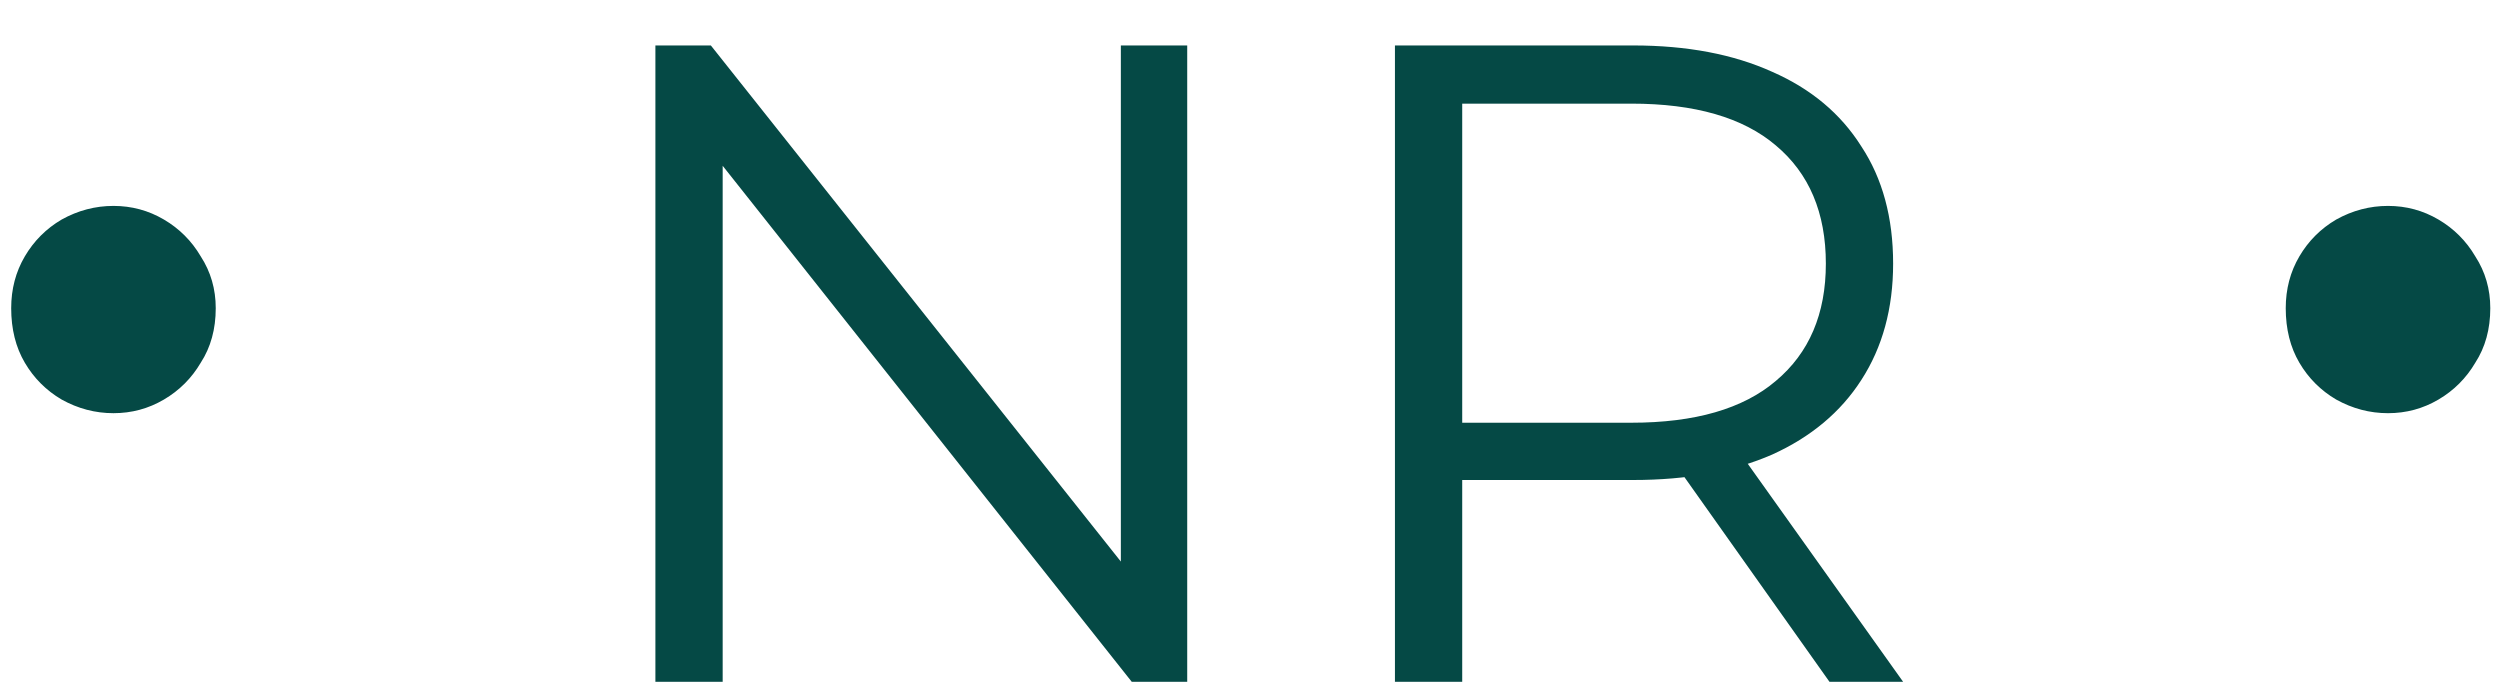 <svg width="44" height="12" viewBox="0 0 44 12" fill="none" xmlns="http://www.w3.org/2000/svg">
<path d="M1.997 7.272C1.677 7.272 1.373 7.192 1.085 7.032C0.813 6.872 0.597 6.656 0.437 6.384C0.277 6.112 0.197 5.792 0.197 5.424C0.197 5.088 0.277 4.784 0.437 4.512C0.597 4.24 0.813 4.024 1.085 3.864C1.373 3.704 1.677 3.624 1.997 3.624C2.317 3.624 2.613 3.704 2.885 3.864C3.157 4.024 3.373 4.24 3.533 4.512C3.709 4.784 3.797 5.088 3.797 5.424C3.797 5.792 3.709 6.112 3.533 6.384C3.373 6.656 3.157 6.872 2.885 7.032C2.613 7.192 2.317 7.272 1.997 7.272ZM11.535 12V0.8H12.511L20.239 10.528H19.727V0.8H20.895V12H19.919L12.207 2.272H12.719V12H11.535ZM24.551 12V0.8H28.743C29.692 0.8 30.508 0.955 31.191 1.264C31.873 1.563 32.396 2 32.759 2.576C33.132 3.141 33.319 3.829 33.319 4.64C33.319 5.429 33.132 6.112 32.759 6.688C32.396 7.253 31.873 7.691 31.191 8C30.508 8.299 29.692 8.448 28.743 8.448H25.207L25.735 7.904V12H24.551ZM32.199 12L29.319 7.936H30.599L33.495 12H32.199ZM25.735 8L25.207 7.44H28.711C29.831 7.44 30.679 7.195 31.255 6.704C31.841 6.213 32.135 5.525 32.135 4.64C32.135 3.744 31.841 3.051 31.255 2.56C30.679 2.069 29.831 1.824 28.711 1.824H25.207L25.735 1.264V8ZM42.029 7.272C41.709 7.272 41.405 7.192 41.117 7.032C40.845 6.872 40.629 6.656 40.469 6.384C40.309 6.112 40.229 5.792 40.229 5.424C40.229 5.088 40.309 4.784 40.469 4.512C40.629 4.24 40.845 4.024 41.117 3.864C41.405 3.704 41.709 3.624 42.029 3.624C42.349 3.624 42.645 3.704 42.917 3.864C43.189 4.024 43.405 4.24 43.565 4.512C43.741 4.784 43.829 5.088 43.829 5.424C43.829 5.792 43.741 6.112 43.565 6.384C43.405 6.656 43.189 6.872 42.917 7.032C42.645 7.192 42.349 7.272 42.029 7.272Z" fill="#054945"/>
</svg>
